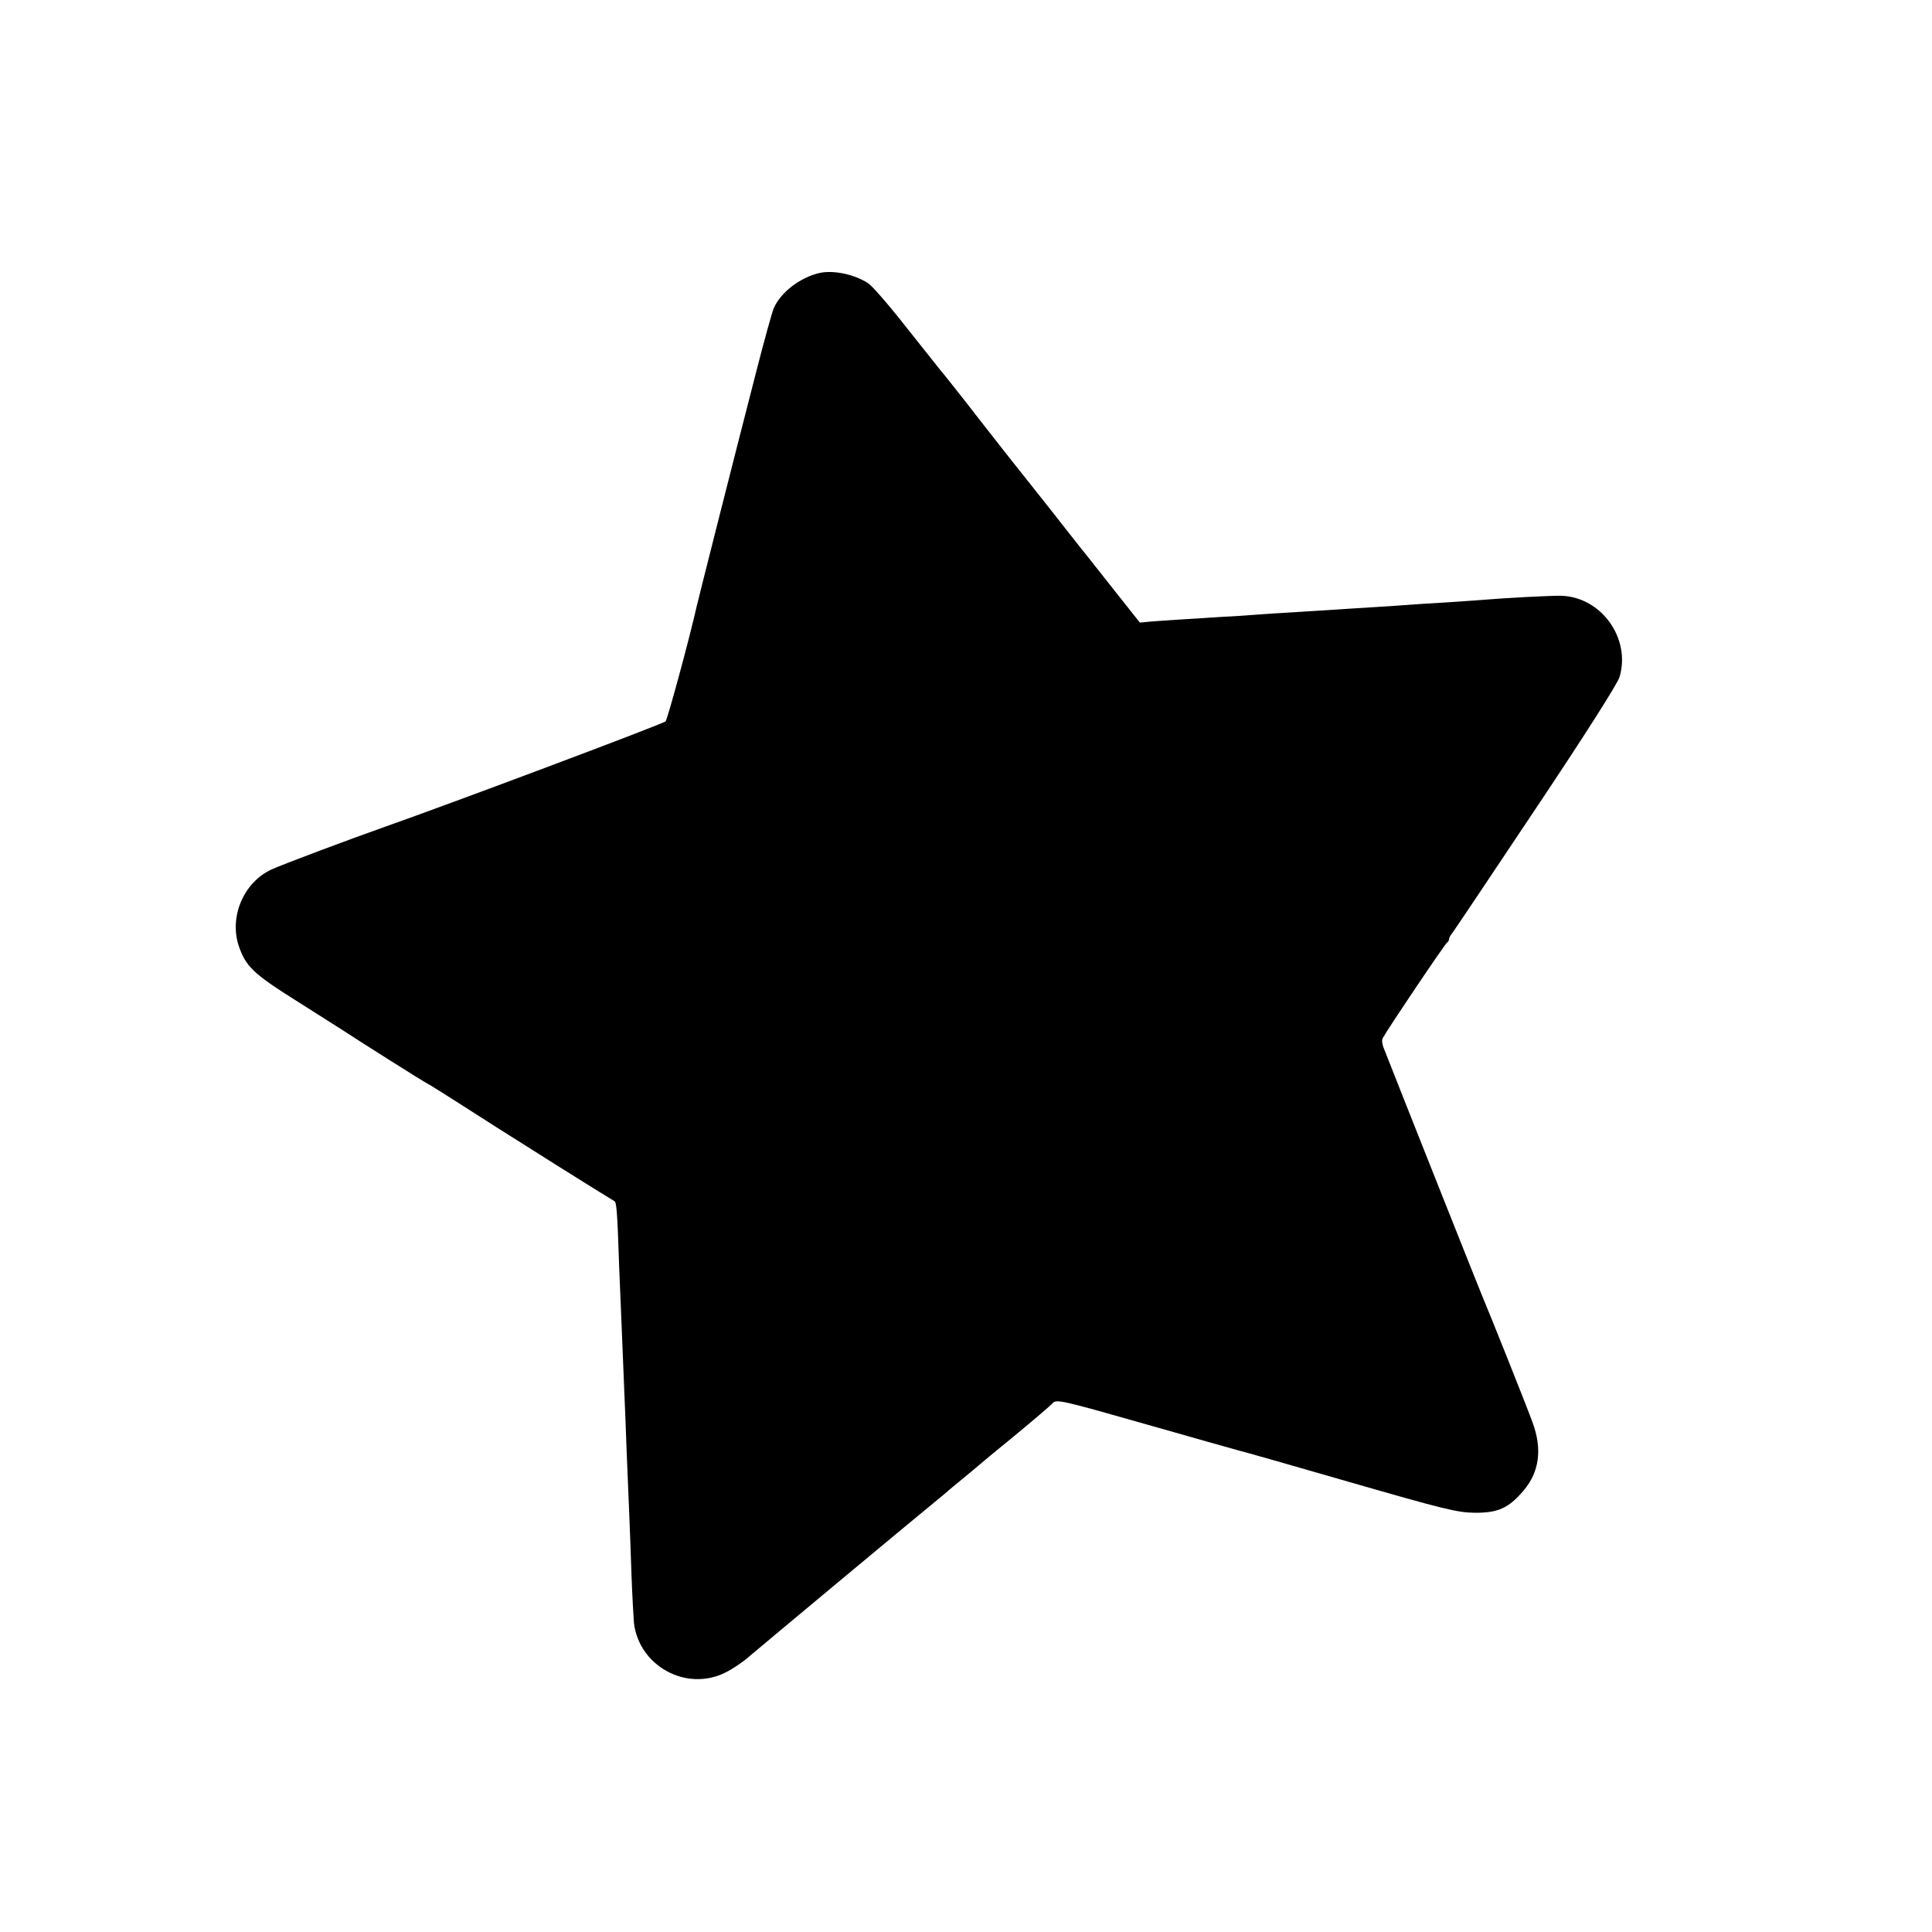 <?xml version="1.0" standalone="no"?>
<!DOCTYPE svg PUBLIC "-//W3C//DTD SVG 20010904//EN"
 "http://www.w3.org/TR/2001/REC-SVG-20010904/DTD/svg10.dtd">
<svg version="1.0" xmlns="http://www.w3.org/2000/svg"
 width="800pt" height="800pt" viewBox="0 0 800 800"
 preserveAspectRatio="xMidYMid meet">
<g transform="translate(0,800) scale(0.1,-0.1)"
fill="#000000" stroke="none">
<path d="M3395 6870 c-81 -18 -162 -80 -191 -146 -7 -17 -38 -128 -68 -245
-111 -431 -239 -939 -251 -989 -31 -138 -121 -468 -129 -477 -9 -10 -882 -338
-1166 -438 -142 -50 -427 -157 -465 -175 -116 -53 -177 -196 -136 -318 29 -84
60 -114 238 -226 93 -59 175 -111 183 -116 76 -50 348 -222 360 -227 8 -4 53
-32 100 -62 148 -95 200 -128 435 -276 127 -80 234 -146 238 -148 10 -3 13
-37 21 -277 7 -162 10 -243 21 -510 3 -74 8 -189 10 -255 3 -66 7 -174 10
-240 3 -66 7 -187 10 -270 3 -82 8 -170 10 -195 21 -179 217 -286 378 -206 29
14 72 43 97 65 48 41 697 582 770 641 24 19 48 40 54 45 6 6 36 30 66 55 30
25 57 47 60 50 3 3 70 59 150 124 80 66 150 126 157 134 16 20 32 16 418 -94
182 -52 339 -96 350 -99 11 -2 218 -61 460 -131 392 -113 449 -127 520 -128
97 -1 142 19 203 91 66 77 79 172 38 283 -24 67 -189 479 -205 515 -7 15 -357
896 -412 1037 -6 15 -8 33 -3 40 23 42 260 394 267 396 4 2 7 8 7 13 0 5 6 17
14 26 8 10 163 242 346 516 204 305 337 515 346 543 48 160 -75 332 -241 337
-45 1 -235 -9 -340 -18 -22 -2 -87 -6 -145 -10 -58 -3 -127 -8 -155 -10 -27
-2 -95 -7 -150 -10 -55 -3 -125 -8 -155 -10 -30 -2 -102 -6 -160 -10 -58 -3
-127 -8 -155 -10 -27 -2 -90 -7 -140 -9 -141 -9 -256 -16 -303 -20 l-42 -4
-96 121 c-53 67 -109 138 -124 157 -16 19 -85 107 -154 195 -70 88 -132 167
-139 175 -7 8 -77 98 -157 200 -79 102 -149 190 -155 196 -5 6 -68 86 -140
176 -71 91 -143 174 -160 185 -57 37 -142 55 -200 43z"/>
</g>
</svg>
